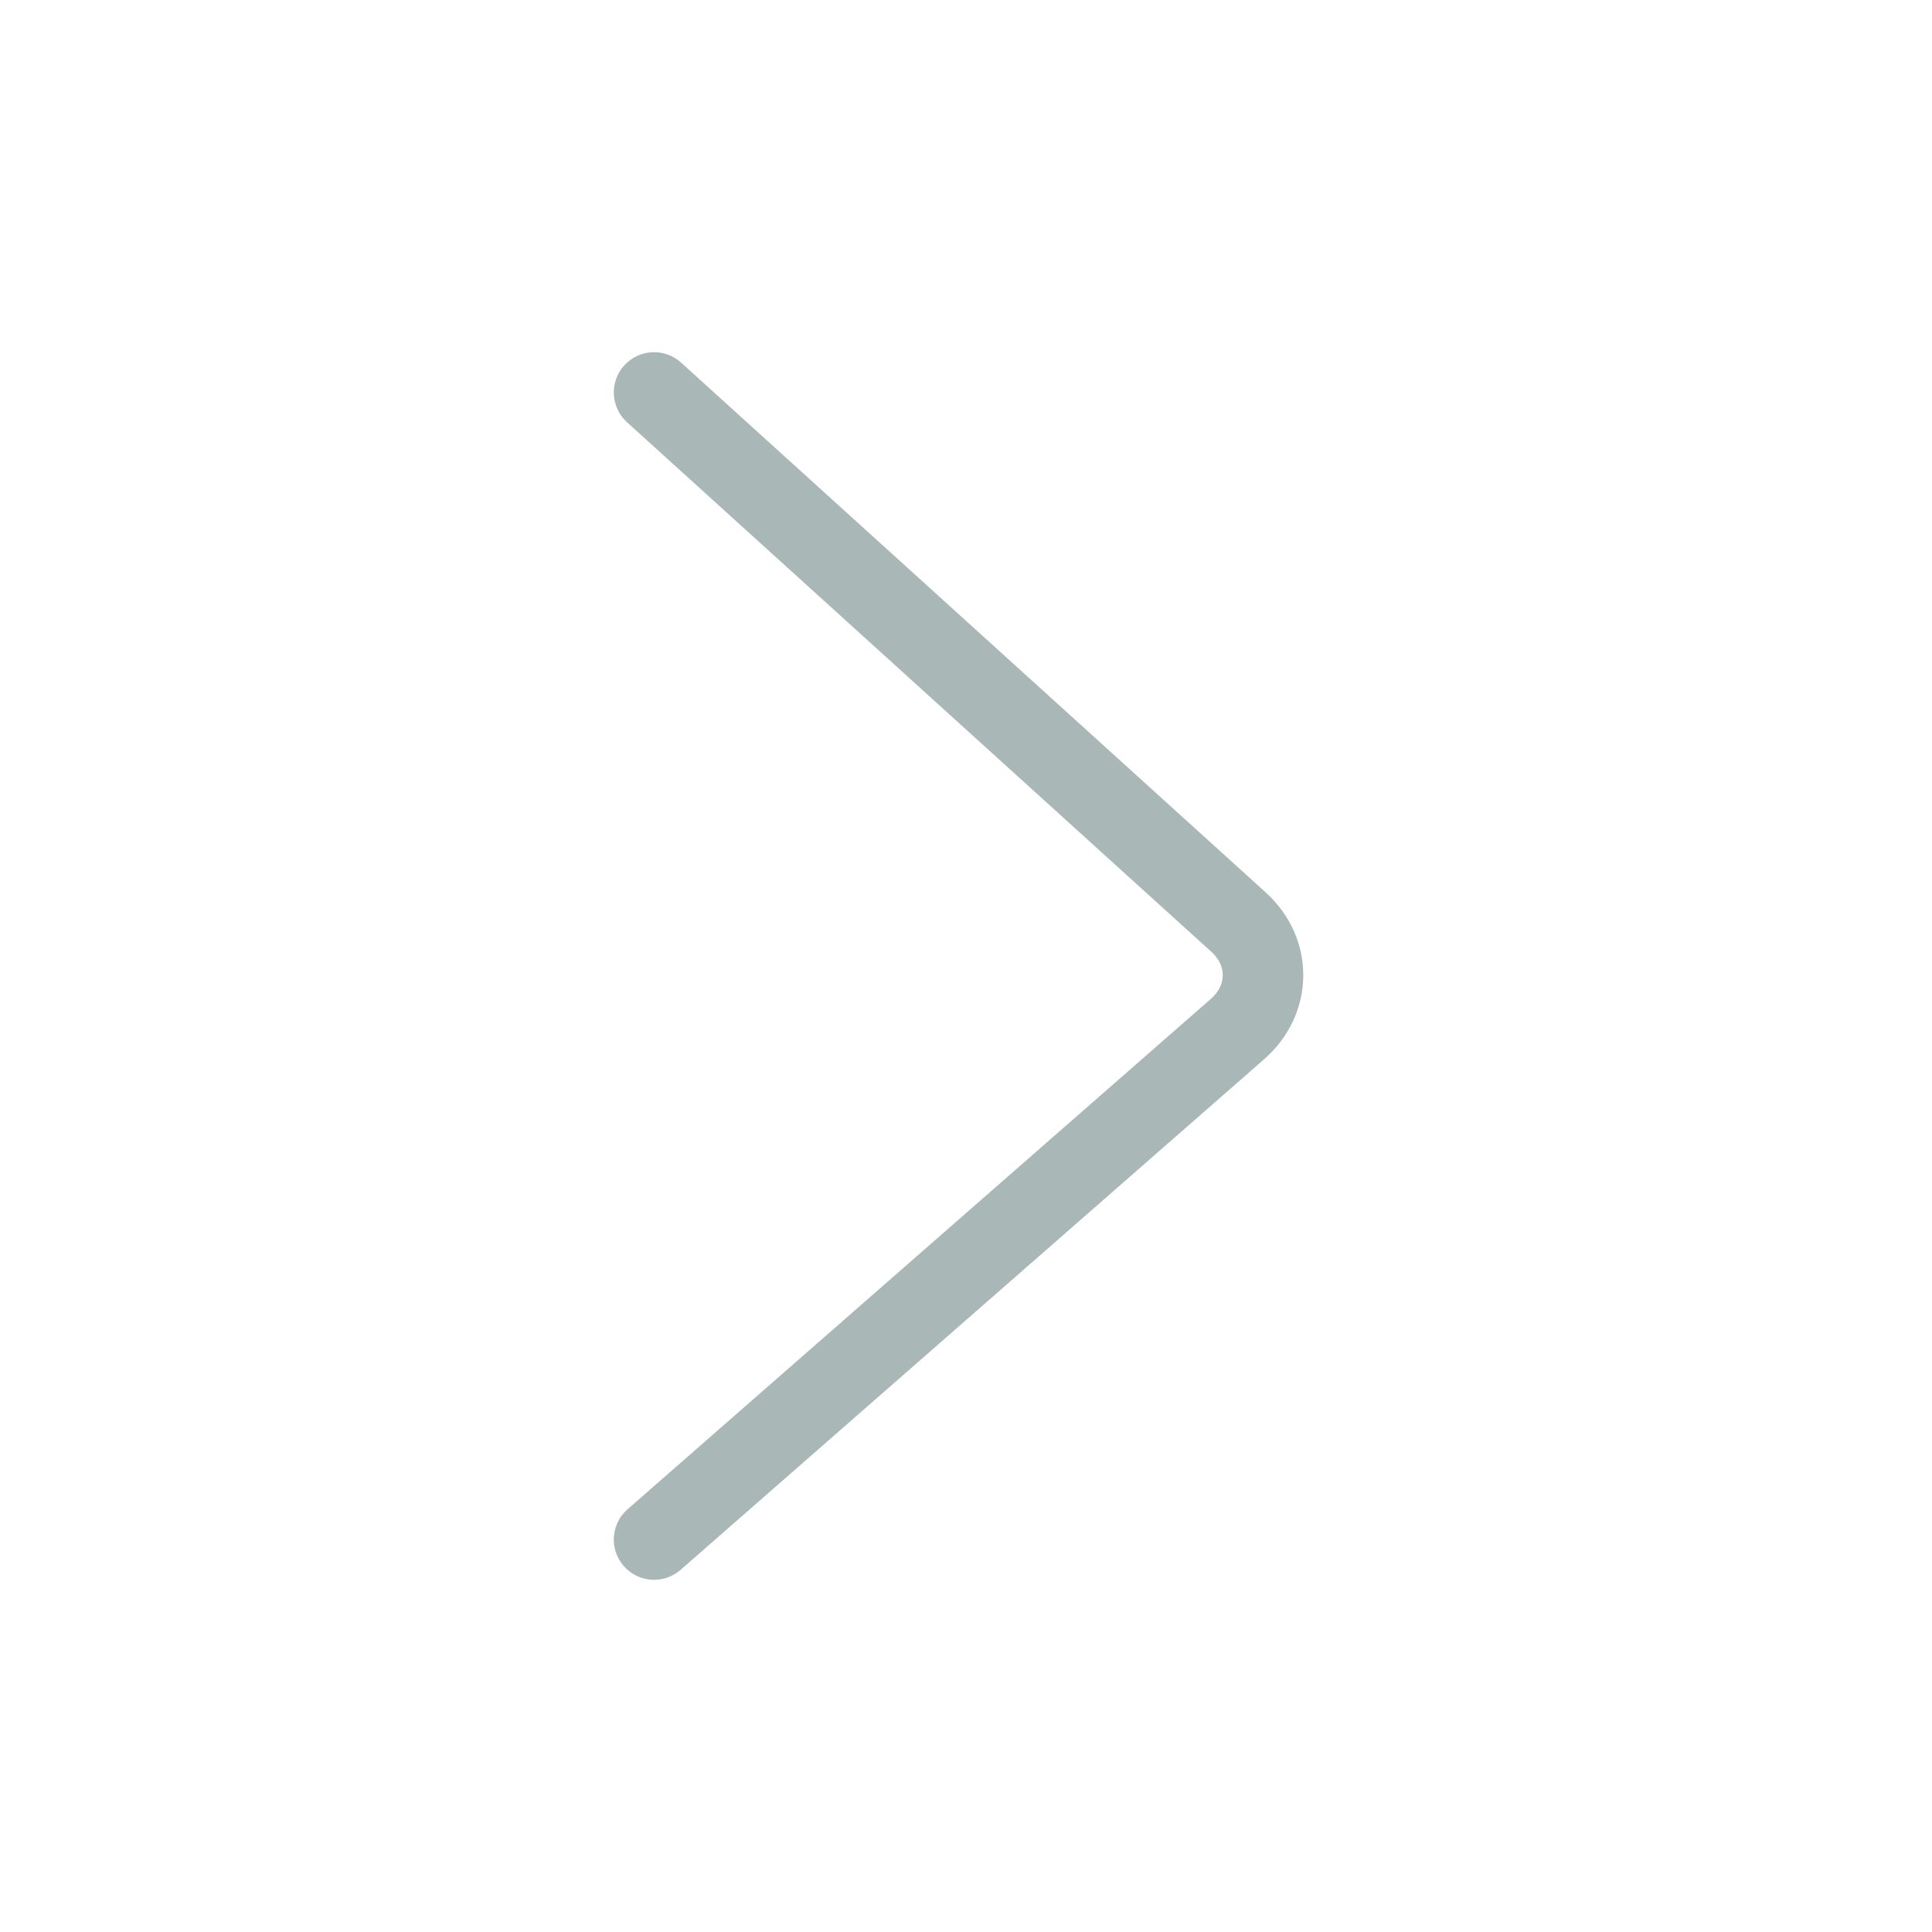 <?xml version="1.0" encoding="utf-8"?>
<!DOCTYPE svg PUBLIC "-//W3C//DTD SVG 1.1//EN" "http://www.w3.org/Graphics/SVG/1.1/DTD/svg11.dtd">
<svg version="1.1" id="图形" xmlns="http://www.w3.org/2000/svg" xmlns:xlink="http://www.w3.org/1999/xlink" x="0px" y="0px" width="1024px" height="1024px" viewBox="0 0 1024 1024" enable-background="new 0 0 1024 1024" xml:space="preserve">
  <path fill="#a9b7b7" d="M642.174 307.406C650.164 300.165 650.071 289.826 641.84 282.624L332.619 12.055C323.752 4.296 322.853-9.181 330.612-18.048 338.37-26.915 351.848-27.814 360.715-20.055L669.936 250.514C697.365 274.514 697.728 314.641 670.826 339.021L360.992 619.808C352.262 627.72 338.771 627.056 330.859 618.326 322.947 609.595 323.611 596.104 332.341 588.192L642.174 307.406Z" transform="translate(0, 812) scale(1, -1)"/>
</svg>

